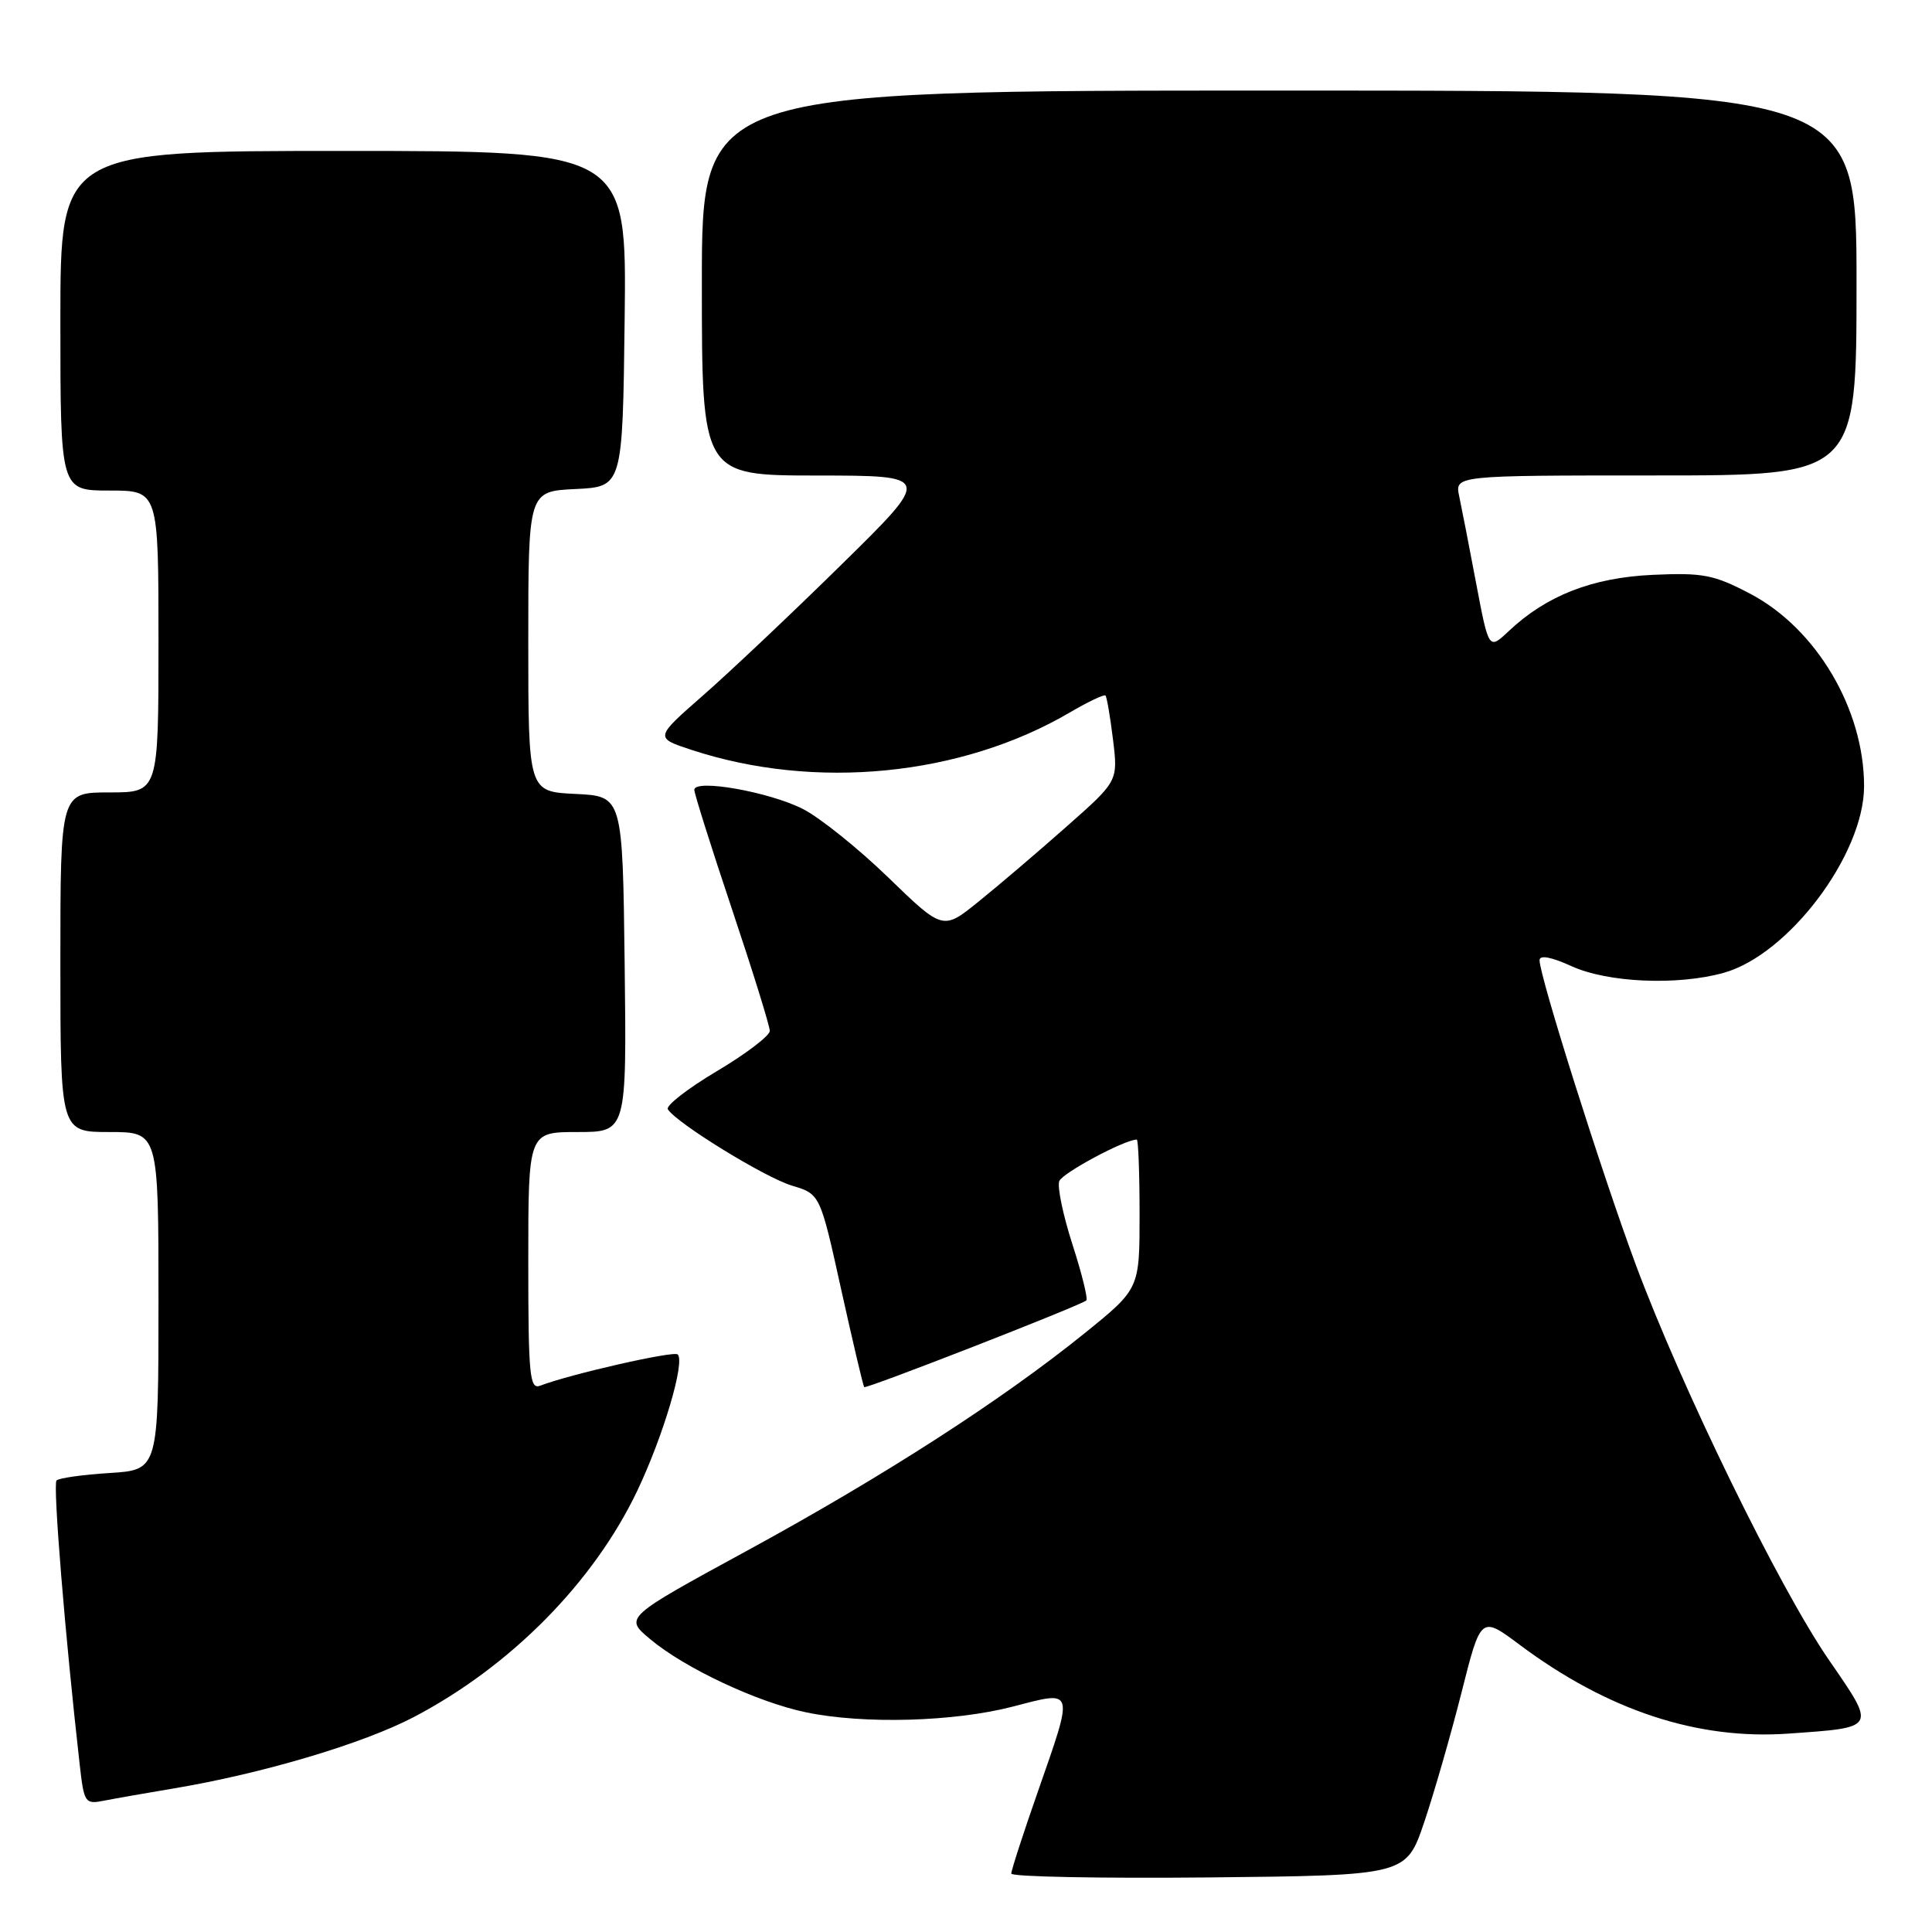 <?xml version="1.0" encoding="UTF-8" standalone="no"?>
<!DOCTYPE svg PUBLIC "-//W3C//DTD SVG 1.1//EN" "http://www.w3.org/Graphics/SVG/1.1/DTD/svg11.dtd" >
<svg xmlns="http://www.w3.org/2000/svg" xmlns:xlink="http://www.w3.org/1999/xlink" version="1.1" viewBox="0 0 256 256">
 <g >
 <path fill="currentColor"
d=" M 188.70 241.50 C 190.00 237.65 192.23 229.91 193.65 224.30 C 196.22 214.10 196.22 214.10 201.36 217.94 C 213.01 226.64 224.92 230.57 237.00 229.71 C 248.74 228.88 248.63 229.08 242.34 219.95 C 235.74 210.37 222.82 183.91 216.72 167.50 C 212.24 155.43 204.00 129.36 204.00 127.24 C 204.00 126.51 205.53 126.79 208.25 128.03 C 213.05 130.21 222.26 130.61 228.38 128.91 C 236.99 126.52 247.00 113.22 247.00 104.17 C 247.00 93.96 240.67 83.27 231.90 78.67 C 227.10 76.15 225.67 75.87 219.00 76.17 C 210.98 76.54 204.90 78.91 199.89 83.65 C 197.27 86.11 197.27 86.11 195.60 77.31 C 194.69 72.46 193.67 67.26 193.35 65.75 C 192.77 63.00 192.77 63.00 219.38 63.00 C 246.00 63.00 246.00 63.00 246.00 37.50 C 246.00 12.00 246.00 12.00 169.50 12.00 C 93.00 12.00 93.00 12.00 93.00 37.50 C 93.00 63.00 93.00 63.00 108.25 63.01 C 123.50 63.02 123.50 63.02 111.50 74.81 C 104.90 81.30 96.63 89.11 93.12 92.18 C 86.75 97.76 86.75 97.76 91.62 99.36 C 108.01 104.75 127.36 102.84 141.75 94.41 C 144.17 92.99 146.30 91.98 146.48 92.16 C 146.66 92.35 147.11 94.97 147.48 98.00 C 148.15 103.50 148.15 103.50 141.32 109.53 C 137.57 112.85 132.35 117.30 129.72 119.42 C 124.95 123.29 124.95 123.29 117.72 116.29 C 113.75 112.44 108.65 108.35 106.40 107.20 C 101.92 104.92 92.00 103.17 92.00 104.66 C 92.00 105.16 94.25 112.29 97.00 120.50 C 99.75 128.71 102.00 135.95 102.00 136.60 C 102.00 137.24 98.84 139.65 94.98 141.94 C 91.11 144.24 88.20 146.51 88.49 146.98 C 89.61 148.80 101.36 156.03 104.93 157.10 C 108.67 158.22 108.67 158.22 111.46 170.86 C 113.00 177.81 114.37 183.63 114.51 183.80 C 114.75 184.08 143.06 173.04 143.94 172.32 C 144.18 172.12 143.36 168.78 142.11 164.91 C 140.86 161.03 140.07 157.25 140.36 156.50 C 140.77 155.43 149.03 151.00 150.63 151.00 C 150.83 151.00 151.00 155.45 151.00 160.89 C 151.00 170.77 151.00 170.77 143.77 176.62 C 132.75 185.52 117.17 195.56 99.09 205.42 C 82.73 214.33 82.73 214.33 86.12 217.17 C 90.68 221.01 100.33 225.55 106.80 226.89 C 114.46 228.49 126.47 228.15 134.25 226.12 C 142.45 223.99 142.34 223.60 137.49 237.49 C 135.57 242.98 134.00 247.83 134.00 248.26 C 134.00 248.68 145.77 248.91 160.16 248.77 C 186.32 248.50 186.32 248.50 188.70 241.50 Z  M 23.00 236.98 C 34.78 235.01 48.13 231.04 54.89 227.49 C 67.72 220.75 78.69 209.62 84.46 197.50 C 87.89 190.27 90.80 180.47 89.80 179.47 C 89.29 178.96 75.57 182.08 71.58 183.61 C 70.18 184.15 70.00 182.28 70.00 167.11 C 70.00 150.00 70.00 150.00 76.52 150.00 C 83.04 150.00 83.04 150.00 82.77 127.75 C 82.50 105.50 82.50 105.50 76.25 105.20 C 70.00 104.90 70.00 104.90 70.00 85.00 C 70.00 65.10 70.00 65.10 76.25 64.80 C 82.50 64.50 82.50 64.50 82.77 42.25 C 83.04 20.00 83.04 20.00 45.52 20.00 C 8.00 20.00 8.00 20.00 8.00 42.50 C 8.00 65.00 8.00 65.00 14.50 65.00 C 21.00 65.00 21.00 65.00 21.00 85.00 C 21.00 105.00 21.00 105.00 14.50 105.00 C 8.00 105.00 8.00 105.00 8.00 127.50 C 8.00 150.00 8.00 150.00 14.50 150.00 C 21.00 150.00 21.00 150.00 21.00 172.38 C 21.00 194.77 21.00 194.77 14.54 195.18 C 10.98 195.40 7.81 195.85 7.49 196.17 C 6.99 196.67 8.62 216.71 10.56 233.81 C 11.14 238.93 11.26 239.10 13.83 238.59 C 15.30 238.30 19.42 237.58 23.00 236.98 Z "/>
</g>
</svg>
